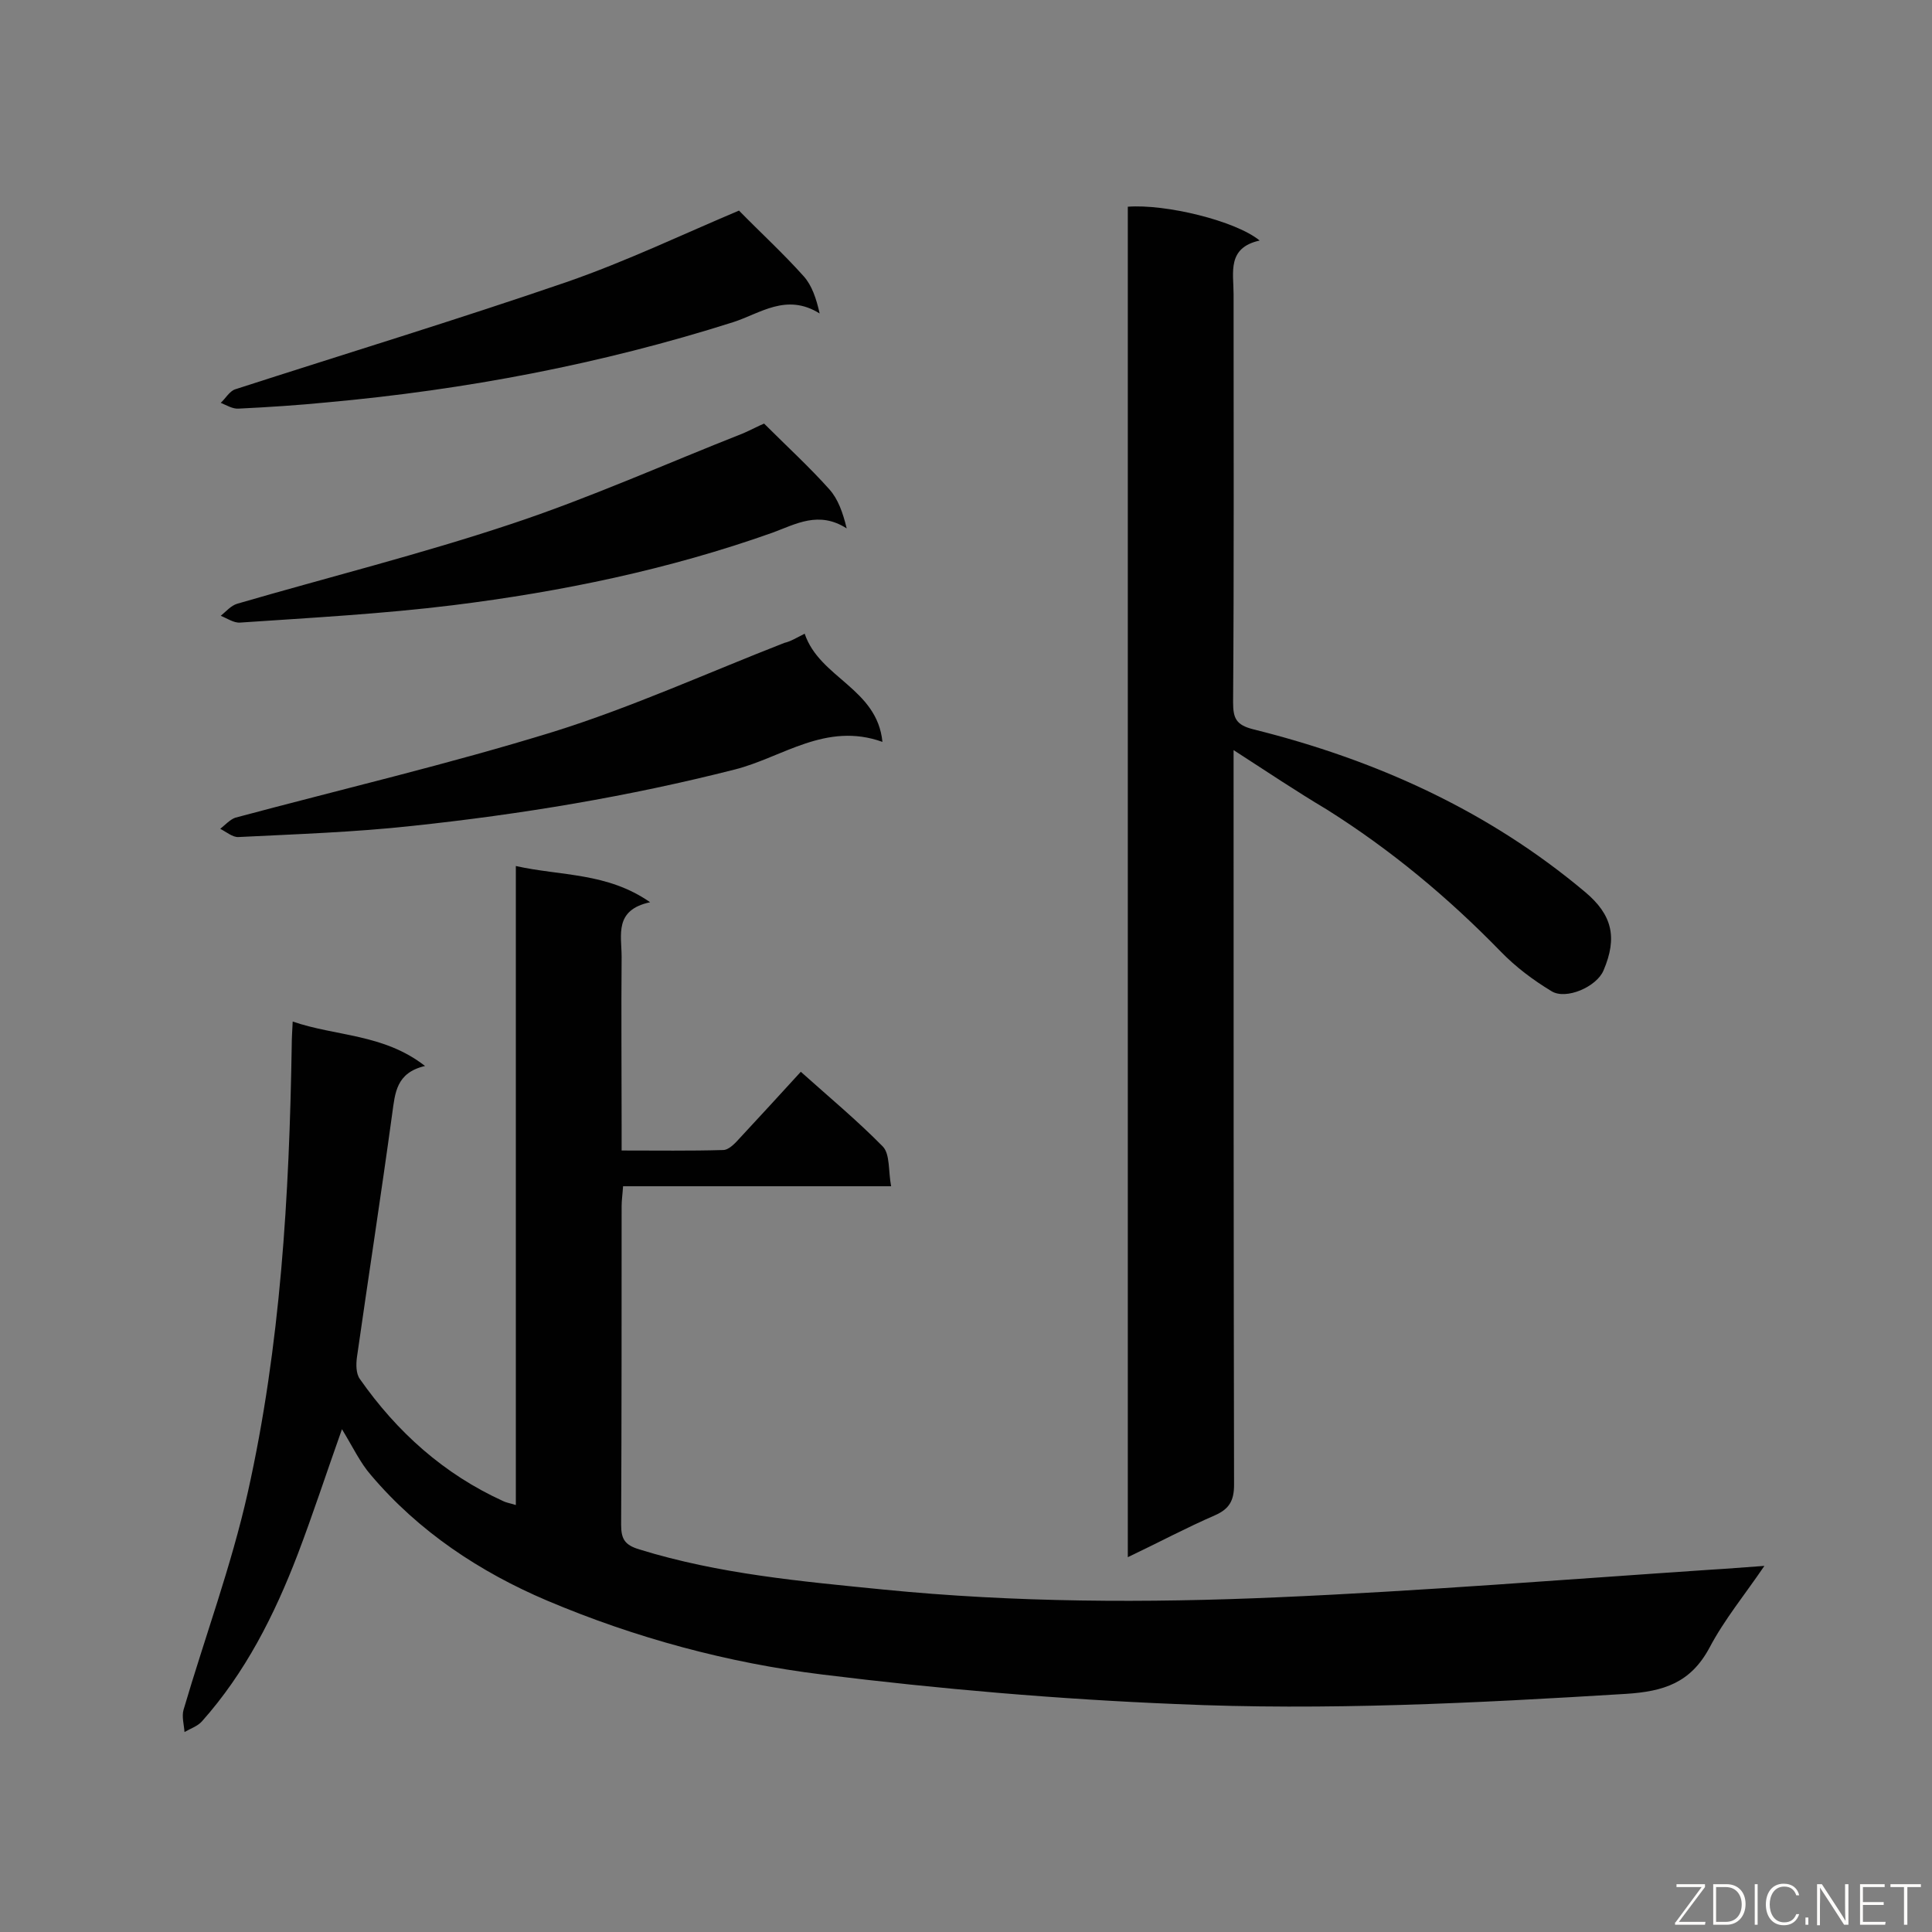 <svg enable-background="new 0 0 400 400" viewBox="0 0 400 400" xmlns="http://www.w3.org/2000/svg"><rect x="0" y="0" width="400" height="400" fill="#808080" stroke="none"/><path d="m70.8 295.9c-3.2 9-6 17.6-9.2 26-4.8 12.5-10.8 24.4-19.8 34.5-.9 1-2.4 1.5-3.6 2.2-.1-1.5-.6-3.2-.2-4.6 4.4-15 9.9-29.8 13.3-45 6.8-30.4 8.6-61.5 9.1-92.6 0-1.4.1-2.9.2-4.9 9 3.1 18.8 2.5 27.4 9.2-6 1.4-6.2 5.6-6.8 9.9-2.3 16.8-4.9 33.6-7.3 50.4-.2 1.5-.2 3.4.6 4.5 7.7 11 17.4 19.7 29.7 25.3.6.3 1.3.4 2.6.8 0-44.1 0-87.9 0-132.3 9.4 2.1 18.9 1.3 27.8 7.5-7.5 1.6-5.9 6.8-5.9 11.3-.1 11.6 0 23.2 0 34.8v5.3c7.3 0 14.2.1 21-.1 1.2 0 2.5-1.4 3.4-2.4 4.2-4.5 8.3-9 12.7-13.8 5.8 5.2 11.7 10.1 17 15.5 1.5 1.6 1.1 5.1 1.7 8.2-18.9 0-37 0-55.5 0-.1 1.6-.3 2.9-.3 4.1 0 22 0 44-.1 66 0 3 .8 4.2 3.8 5.1 16.5 5.1 33.5 6.6 50.5 8.3 27.2 2.7 54.5 2.8 81.7 1.6 29.8-1.3 59.6-3.7 89.4-5.7 3.5-.2 7-.5 11.3-.8-4 5.9-8.3 11.1-11.4 17-3.9 7.2-9.4 9-17.3 9.5-31 1.9-62.1 3.5-93.2 2.1-24.4-1-48.8-3.1-73.1-6.1-19.6-2.4-38.8-7.6-57-15.3-13.9-5.9-26.6-14.3-36.5-26-2.2-2.5-3.8-5.9-6-9.5z" fill="#010101"/><path d="m255.4 155.3v6.5c0 48.5 0 97.1.1 145.6 0 3.3-1 5-3.9 6.3-6 2.6-11.8 5.7-18.1 8.7 0-93.5 0-186.6 0-279.6 7.8-.6 22.3 2.9 27.3 7-6.8 1.5-5.4 6.6-5.4 11.1 0 28.2.1 56.3-.1 84.5 0 3.3.6 4.7 4.2 5.6 25.3 6.3 48.6 16.8 68.7 33.7 5.6 4.7 6.7 9.4 3.8 16.2-1.4 3.4-7.8 6.2-10.8 4.3-3.8-2.3-7.4-5-10.5-8.2-10.9-11.2-22.8-21.1-36-29.4-6.2-3.7-12.2-7.7-19.3-12.3z" fill="#010101"/><path d="m166.6 131.2c3.1 9.2 15 11.3 16.1 22.4-11.7-4.2-20.7 3.2-30.5 5.7-22 5.6-44.3 9.3-66.9 11.7-11.9 1.3-23.9 1.7-35.9 2.3-1.2.1-2.6-1.1-3.8-1.7 1-.8 2-1.9 3.1-2.3 22-5.9 44.2-11.1 65.9-17.8 16.3-5.1 31.9-12.2 47.8-18.4 1.3-.3 2.4-1 4.2-1.9z" fill="#010101"/><path d="m158.2 87.7c4.8 4.8 9.4 9 13.5 13.6 1.8 2 2.8 4.8 3.6 8.1-5.8-3.7-10.5-.9-15.4.9-21.4 7.6-43.6 12.2-66.1 15-14.6 1.8-29.4 2.6-44.1 3.6-1.3.1-2.7-.9-4-1.4 1.1-.9 2.1-2.1 3.4-2.5 18.9-5.5 38.1-10.3 56.7-16.5 16.3-5.4 32.1-12.5 48.1-18.8 1.6-.7 3.3-1.6 4.3-2z" fill="#010101"/><path d="m153 43.6c4.4 4.5 9.1 8.8 13.4 13.6 1.7 1.9 2.6 4.6 3.3 7.7-6.9-4.3-12.3 0-17.9 1.8-27.4 8.7-55.4 14-84 16.6-6.1.6-12.2 1-18.4 1.3-1.2.1-2.5-.7-3.7-1.2 1-.9 1.8-2.4 3-2.8 22.9-7.4 45.9-14.4 68.6-22.2 12.4-4.3 24.3-10 35.7-14.8z" fill="#010101"/><g fill="#fcfbfa"><path d="m346.9 398 5.4-7.3h-5.2v-.6h5.9v.6l-5.4 7.2h5.5l-.1.6h-6.2v-.5z"/><path d="m354.7 390.1h2.8c2.3 0 3.9 1.6 3.9 4.1s-1.6 4.3-3.9 4.3h-2.8zm.6 7.8h2c2.2 0 3.3-1.6 3.3-3.6 0-1.8-1-3.6-3.3-3.6h-2z"/><path d="m363.9 390.1v8.4h-.6v-8.4z"/><path d="m372.5 396.3c-.4 1.3-1.4 2.3-3.2 2.3-2.4 0-3.7-1.9-3.7-4.3 0-2.3 1.2-4.3 3.7-4.3 1.8 0 2.9 1 3.2 2.4h-.6c-.4-1.1-1.1-1.8-2.5-1.8-2.1 0-3 1.9-3 3.7s.9 3.7 3 3.7c1.4 0 2.1-.7 2.5-1.7z"/><path d="m373.8 398.5v-1.5h.6v1.5z"/><path d="m376.2 398.5v-8.4h1c1.3 2 4.4 6.7 4.9 7.6-.1-1.2-.1-2.4-.1-3.8v-3.8h.7v8.4h-.9c-1.2-1.9-4.4-6.8-5-7.7.1 1.1 0 2.3 0 3.9v3.9h-.6z"/><path d="m390 394.4h-4.3v3.5h4.7l-.1.6h-5.2v-8.4h5.1v.6h-4.5v3.1h4.3z"/><path d="m394.2 390.7h-2.8v-.6h6.3v.6h-2.8v7.8h-.7z"/></g></svg>
